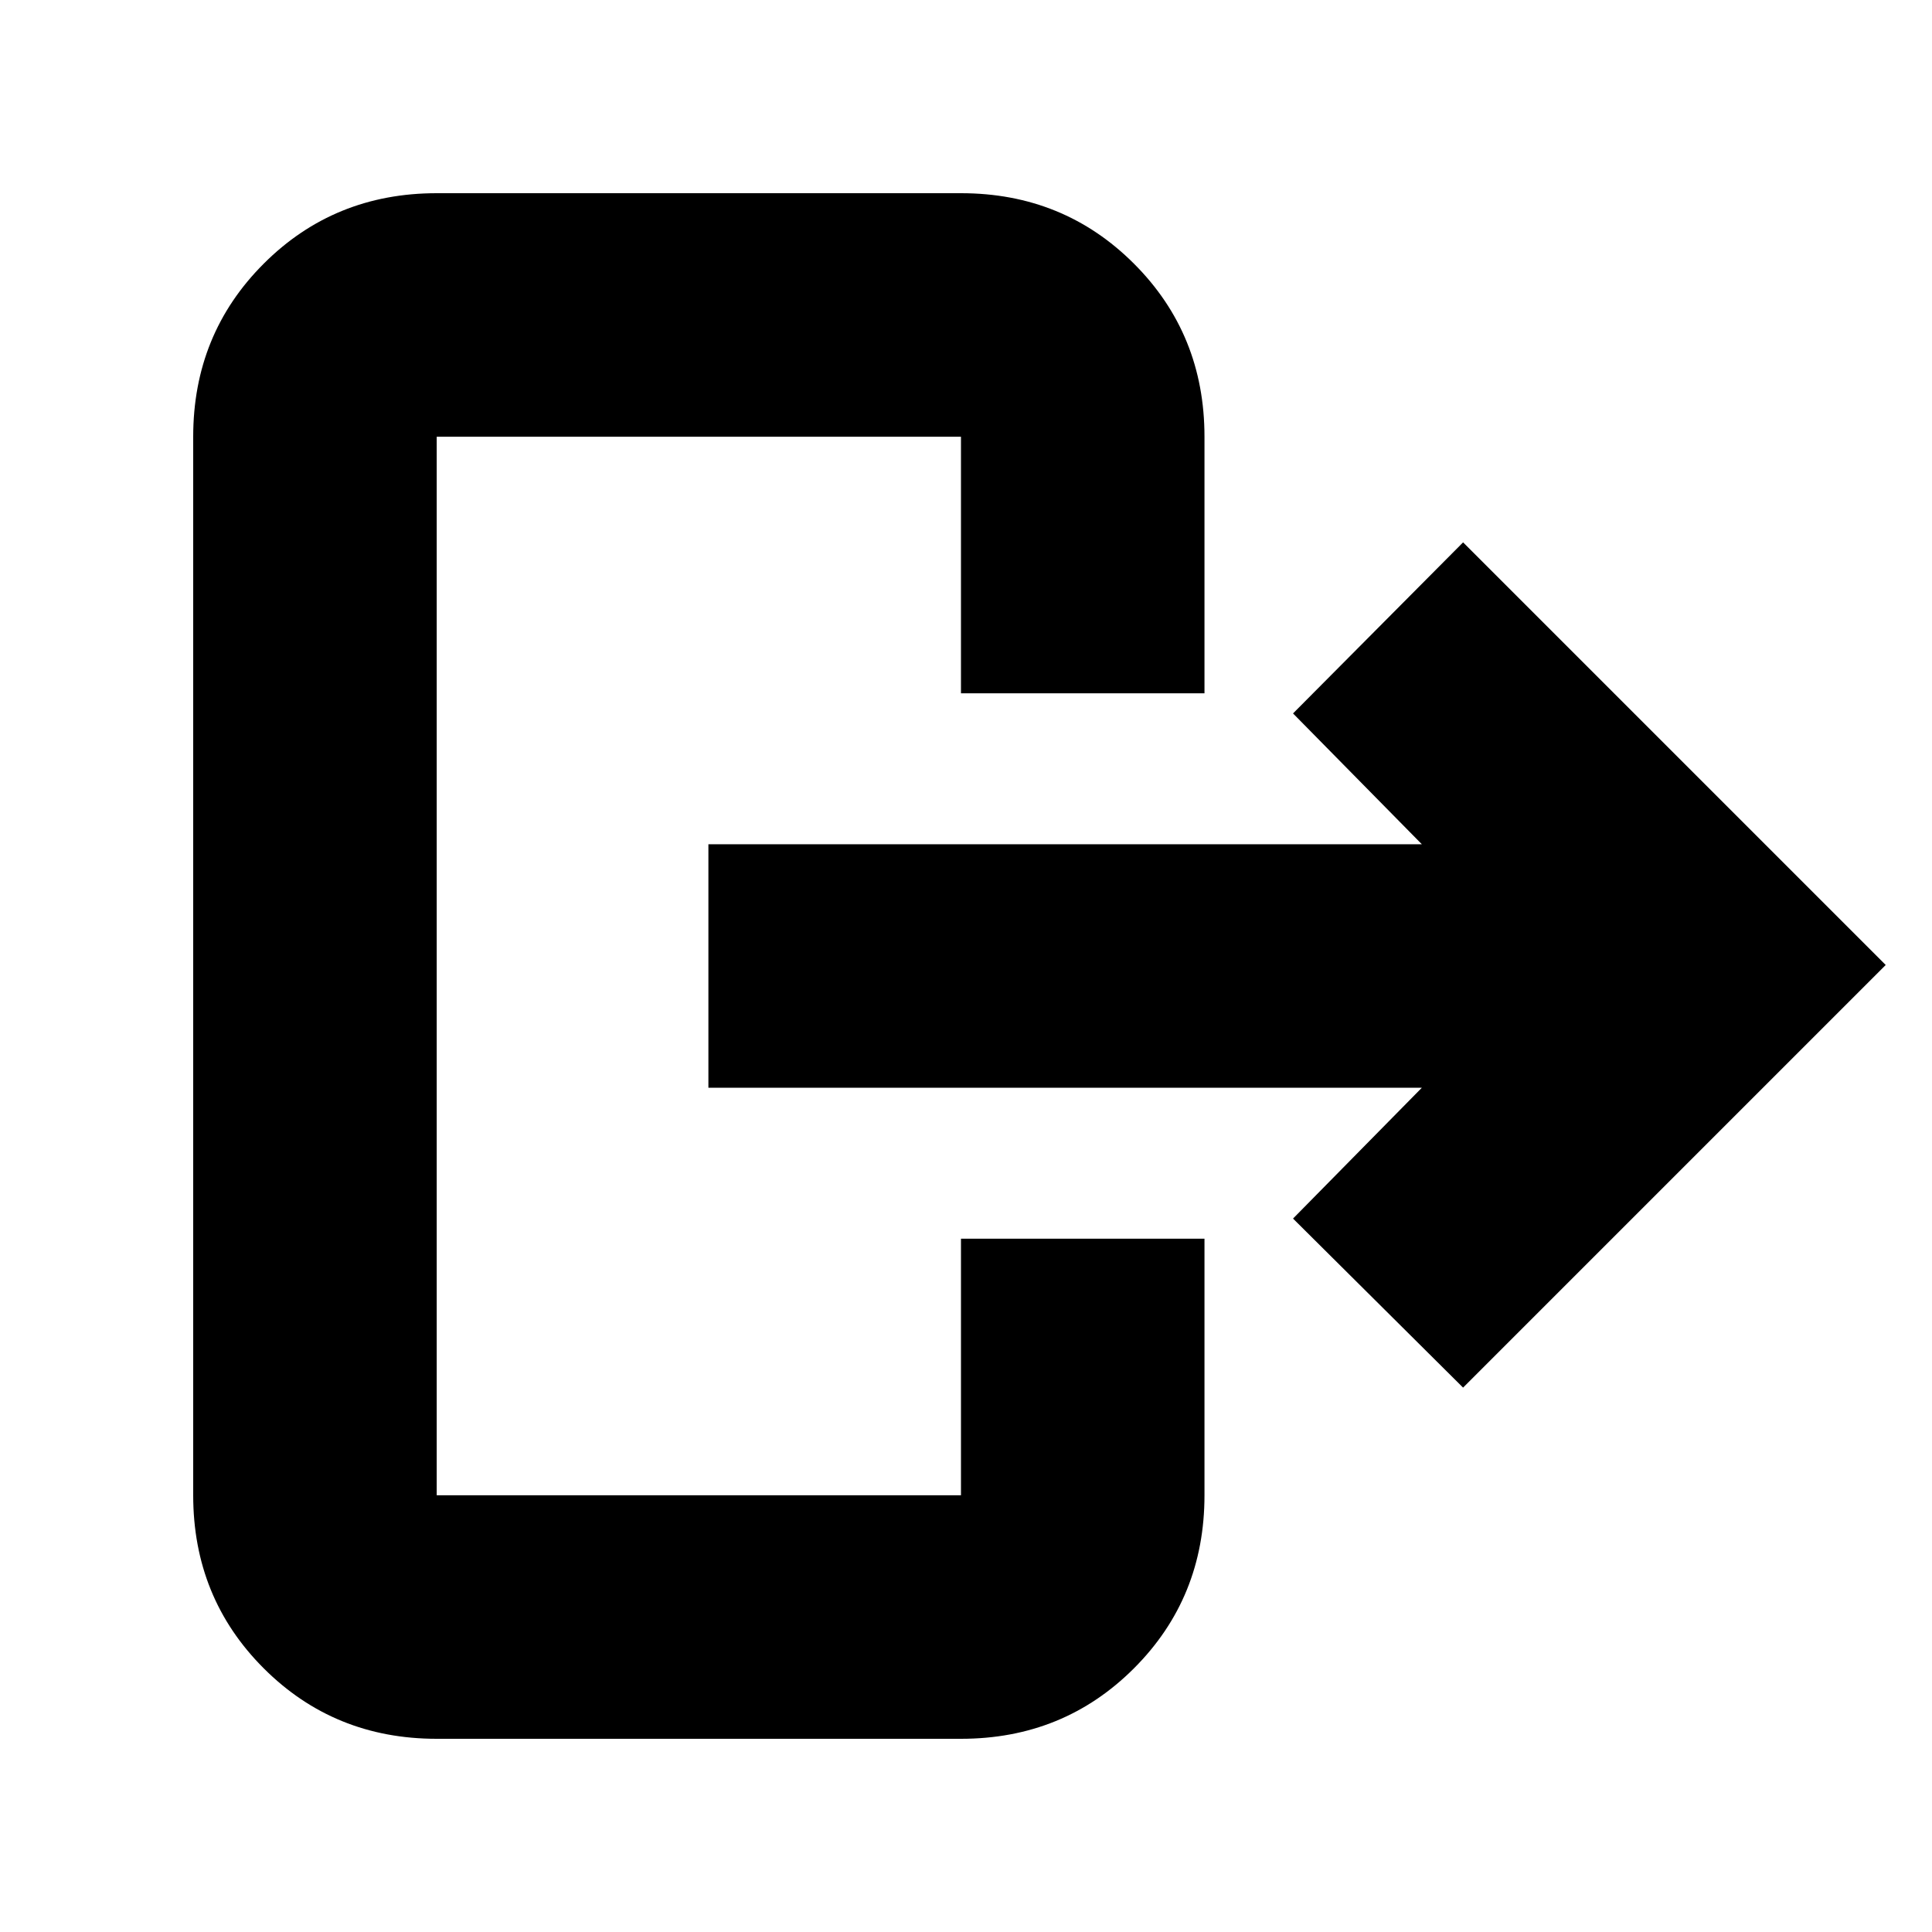 <svg xmlns="http://www.w3.org/2000/svg" height="24" viewBox="0 -960 960 960" width="24"><path d="M706.5-419.5H352v-121h354.5l-64-65 84.5-85 210 210-210 210-84.5-84 64-65Zm-229-196V-743H217v526h260.5v-127.5h121V-217q0 50.94-35.03 85.97T477.5-96H217q-50.94 0-85.97-35.03T96-217v-526q0-50.94 35.03-85.97T217-864h260.5q50.94 0 85.97 35.03T598.5-743v127.5h-121Z"/></svg>